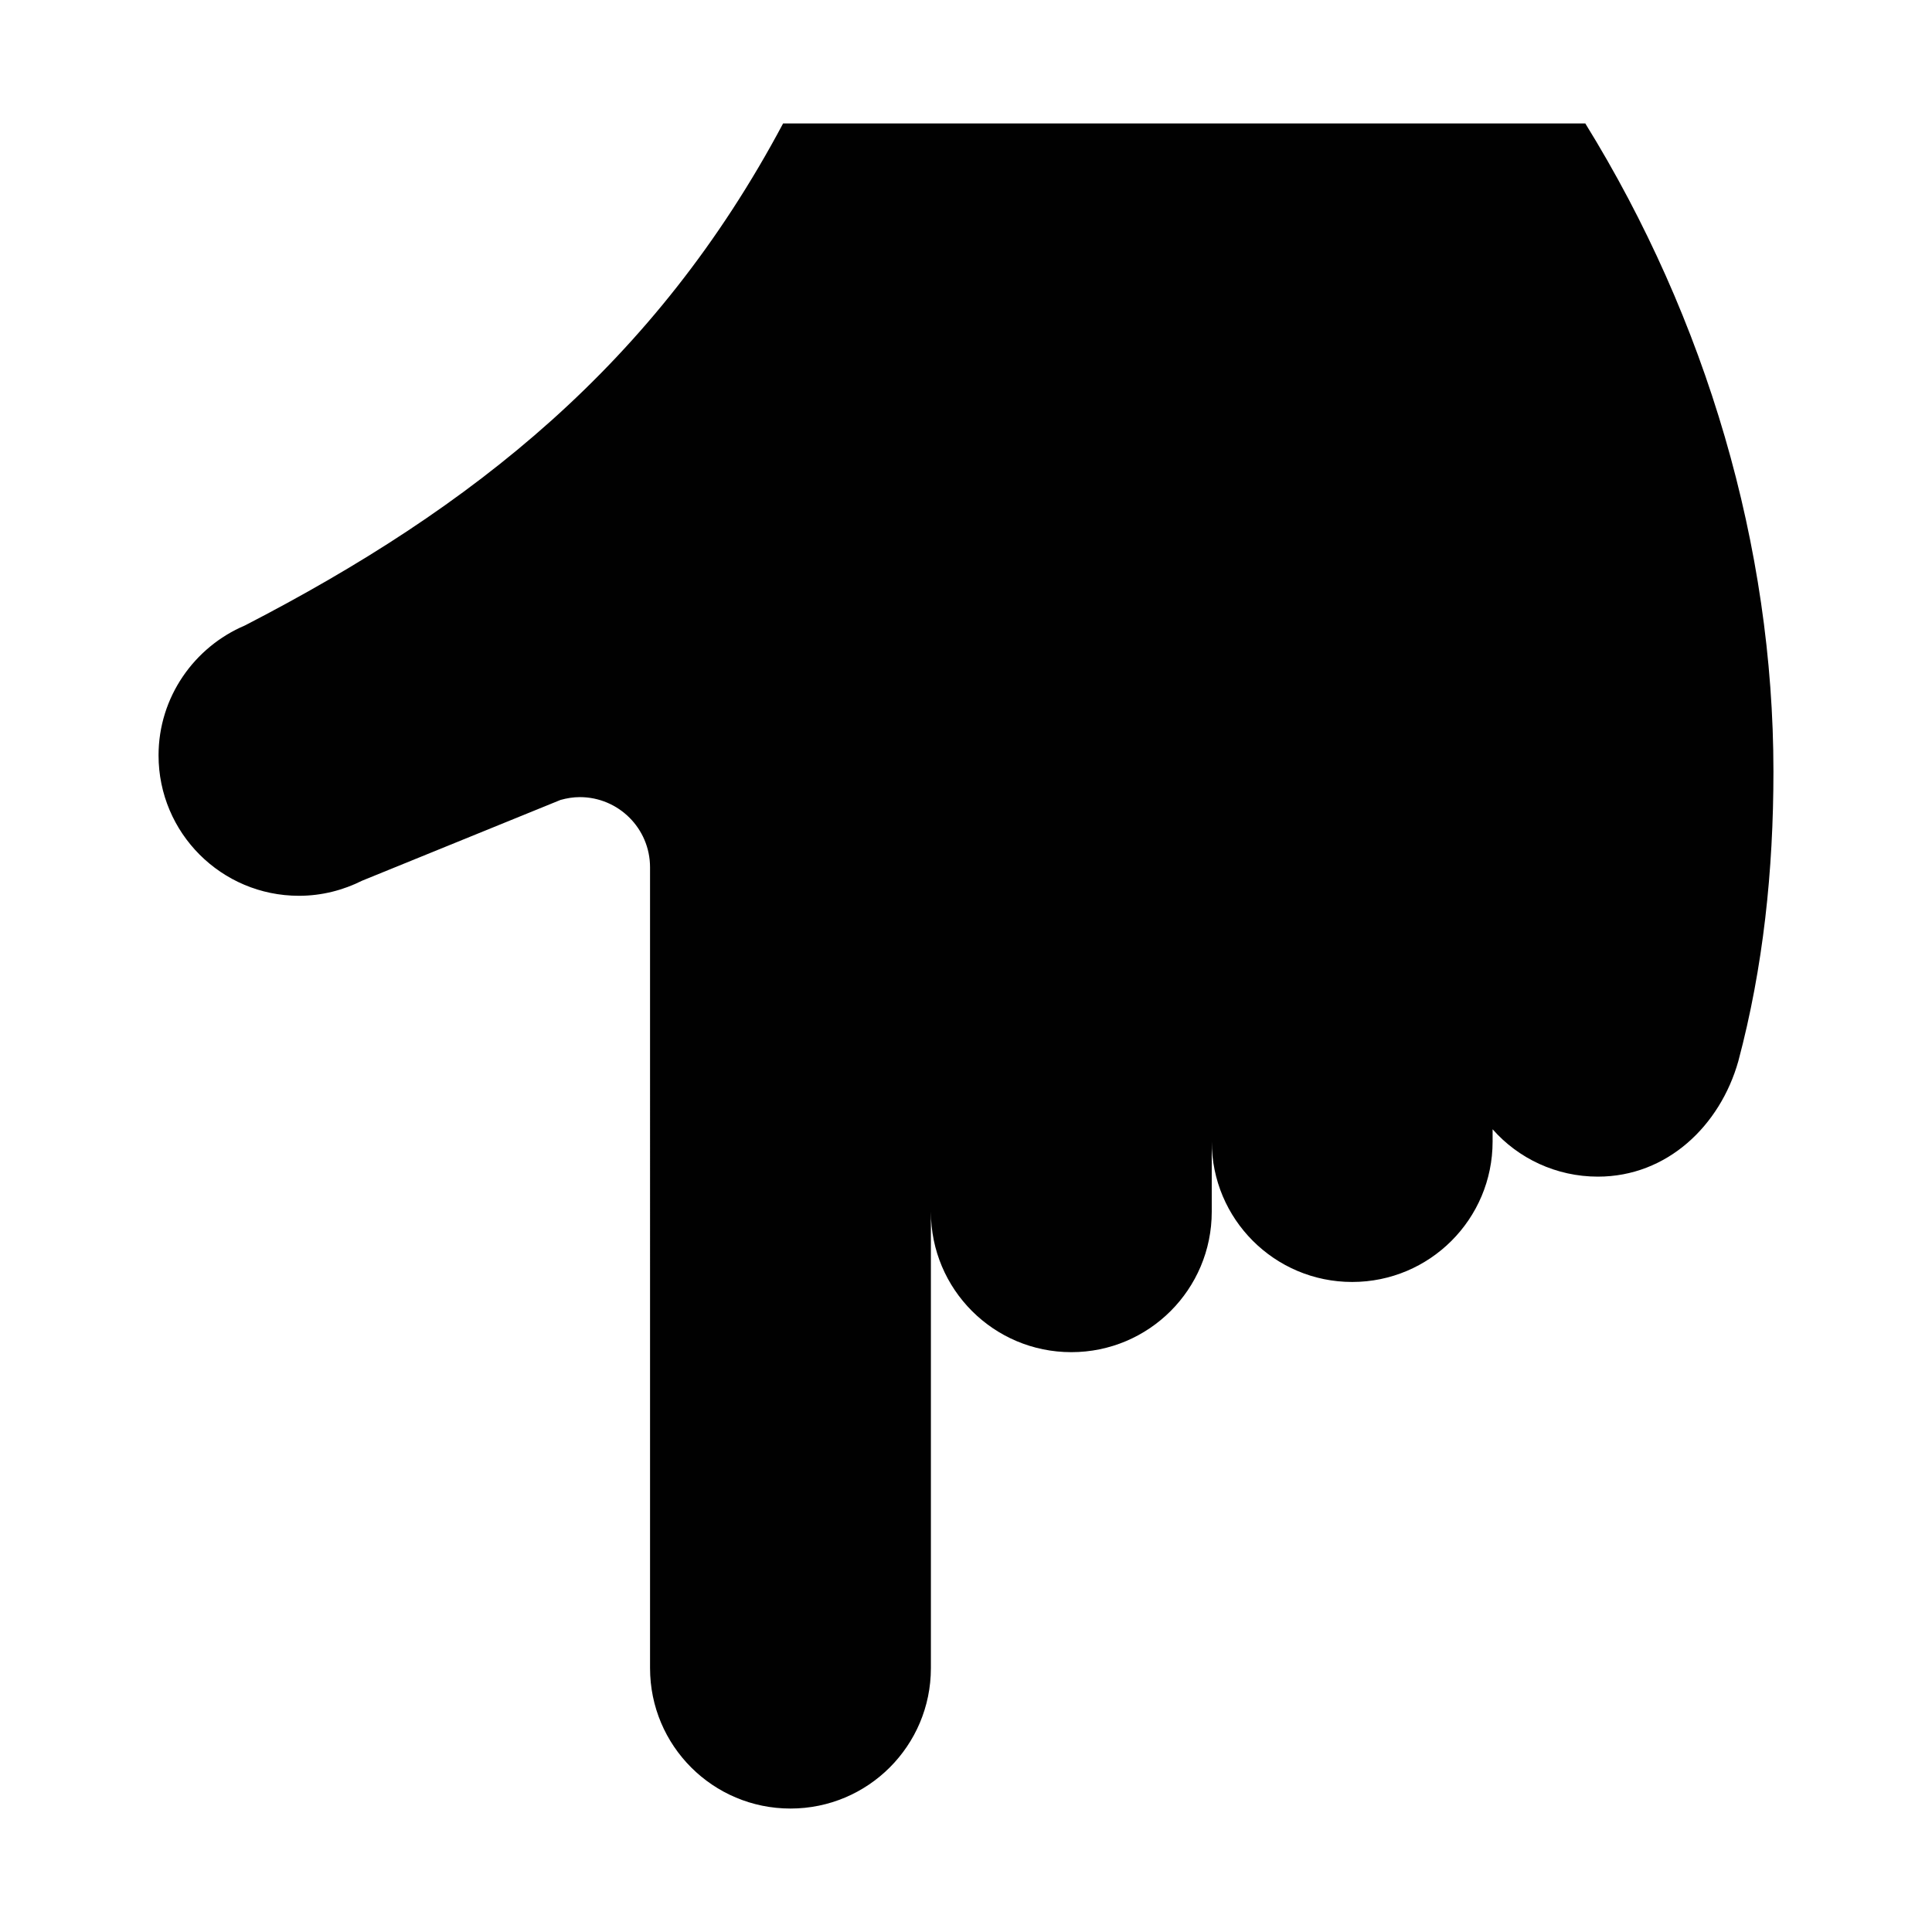 <svg xml:space="preserve" xmlns="http://www.w3.org/2000/svg" viewBox="0 0 500 500">
	<path clip-rule="evenodd" d="M410.276 31.949c31.335 50.698 48.689 109.576 48.689 167.716 0 25.625-2.633 50.698-9.086 74.957-4.719 16.717-18.437 29.891-36.341 29.891-10.805 0-20.617-4.719-27.254-12.261v3.175c0 20.079-16.267 36.345-36.346 36.345-20.078 0-36.34-16.266-36.34-36.345v18.172c0 20.079-16.262 36.34-36.341 36.34s-36.344-16.261-36.344-36.34v118.112c0 20.078-16.262 36.34-36.34 36.34-20.079 0-36.343-16.262-36.343-36.34V224.465c0-10.08-8.177-18.17-18.17-18.17-1.728 0-3.365.275-4.996.728l-51.338 20.895c-4.906 2.457-10.446 3.913-16.351 3.913-20.079 0-36.342-16.264-36.342-36.343 0-15.083 9.268-28.071 22.35-33.618 58.968-30.434 106.209-67.777 139.281-129.92h207.612z" fill="#010101" fill-rule="evenodd" />
</svg>
